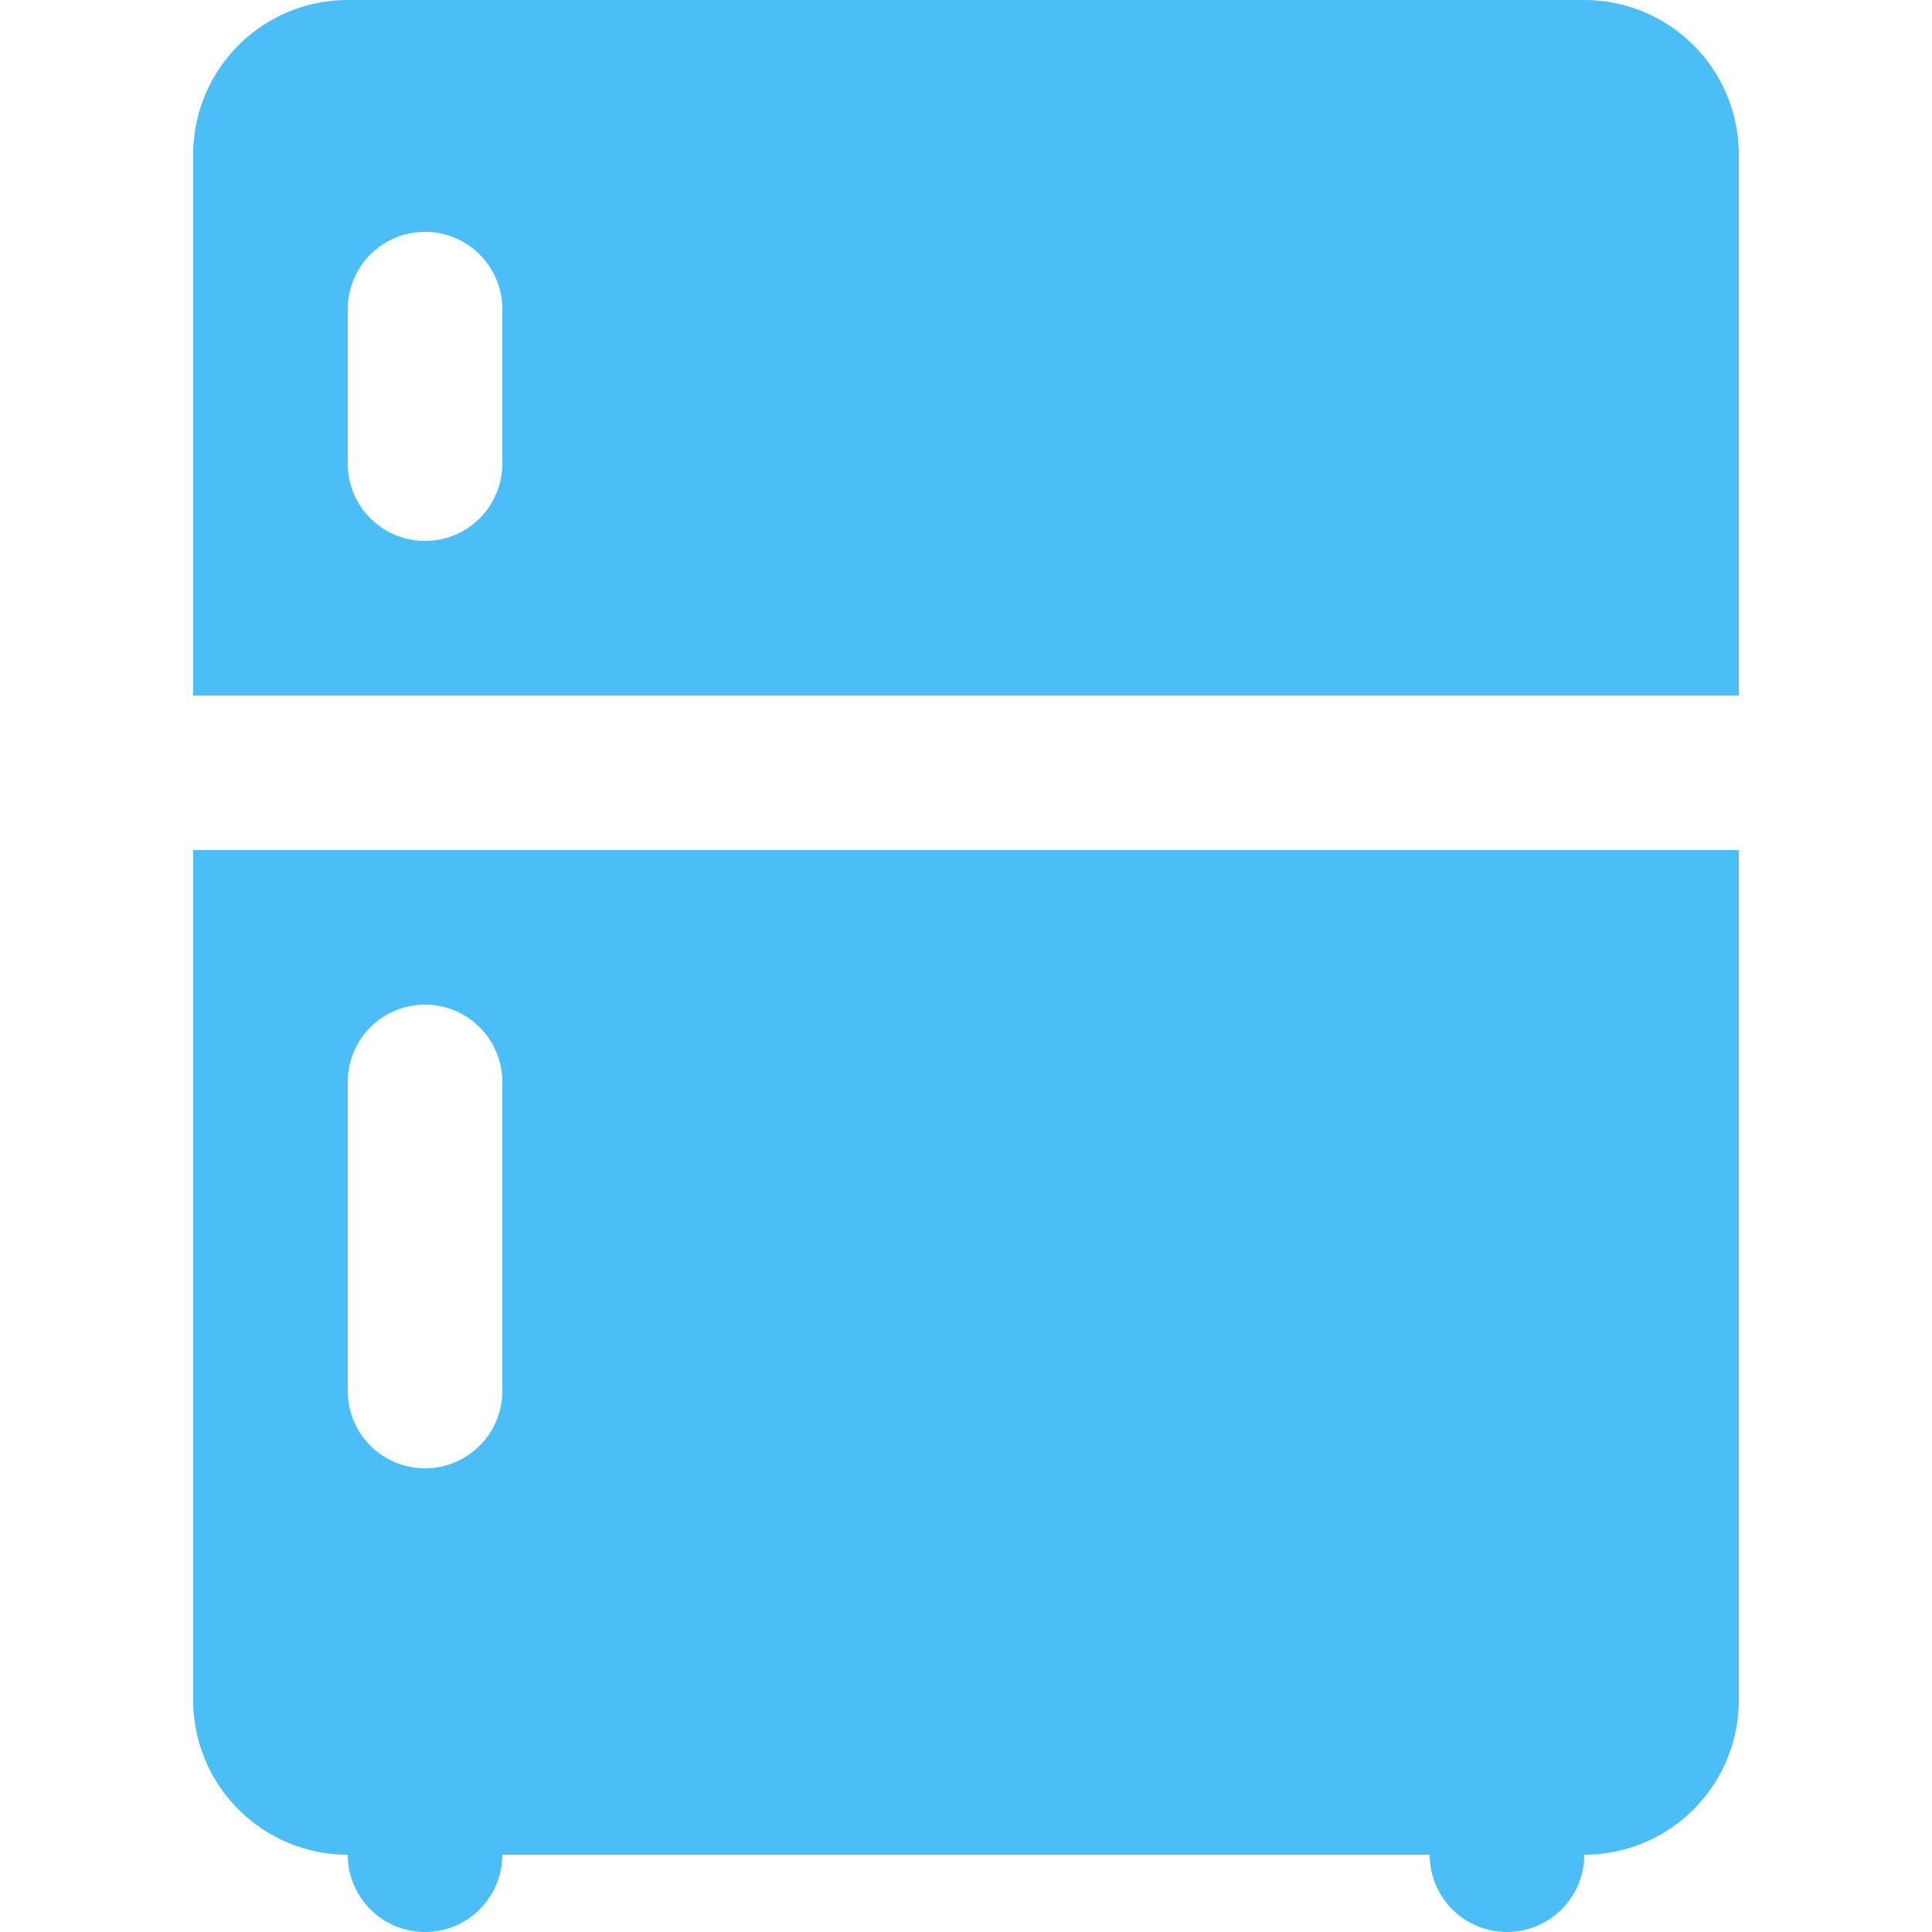 <svg xmlns="http://www.w3.org/2000/svg" xmlns:xlink="http://www.w3.org/1999/xlink" width="16" height="16" viewBox="0 0 16 16">
  <defs>
    <clipPath id="clip-path">
      <rect id="Rectangle_19111" data-name="Rectangle 19111" width="16" height="16" transform="translate(994 1859)" fill="#4bbef7" stroke="#707070" stroke-width="1"/>
    </clipPath>
  </defs>
  <g id="Mask_Group_601" data-name="Mask Group 601" transform="translate(-994 -1859)" clip-path="url(#clip-path)">
    <path id="icons8_fridge" d="M4.48,1.92A1.28,1.28,0,0,0,3.2,3.2V7.68H16V3.2a1.28,1.28,0,0,0-1.28-1.28Zm.64,1.92a.64.64,0,0,1,.64.64V5.76a.64.64,0,0,1-1.28,0V4.48A.64.64,0,0,1,5.12,3.84ZM3.2,8.96V16a1.28,1.28,0,0,0,1.28,1.28.64.64,0,1,0,1.28,0h7.68a.64.64,0,1,0,1.28,0A1.28,1.28,0,0,0,16,16V8.96Zm1.92,1.28a.64.64,0,0,1,.64.64v2.56a.64.64,0,1,1-1.28,0V10.88A.64.64,0,0,1,5.12,10.24Z" transform="translate(992.4 1857.08)" fill="#4bbef7"/>
  </g>
</svg>

